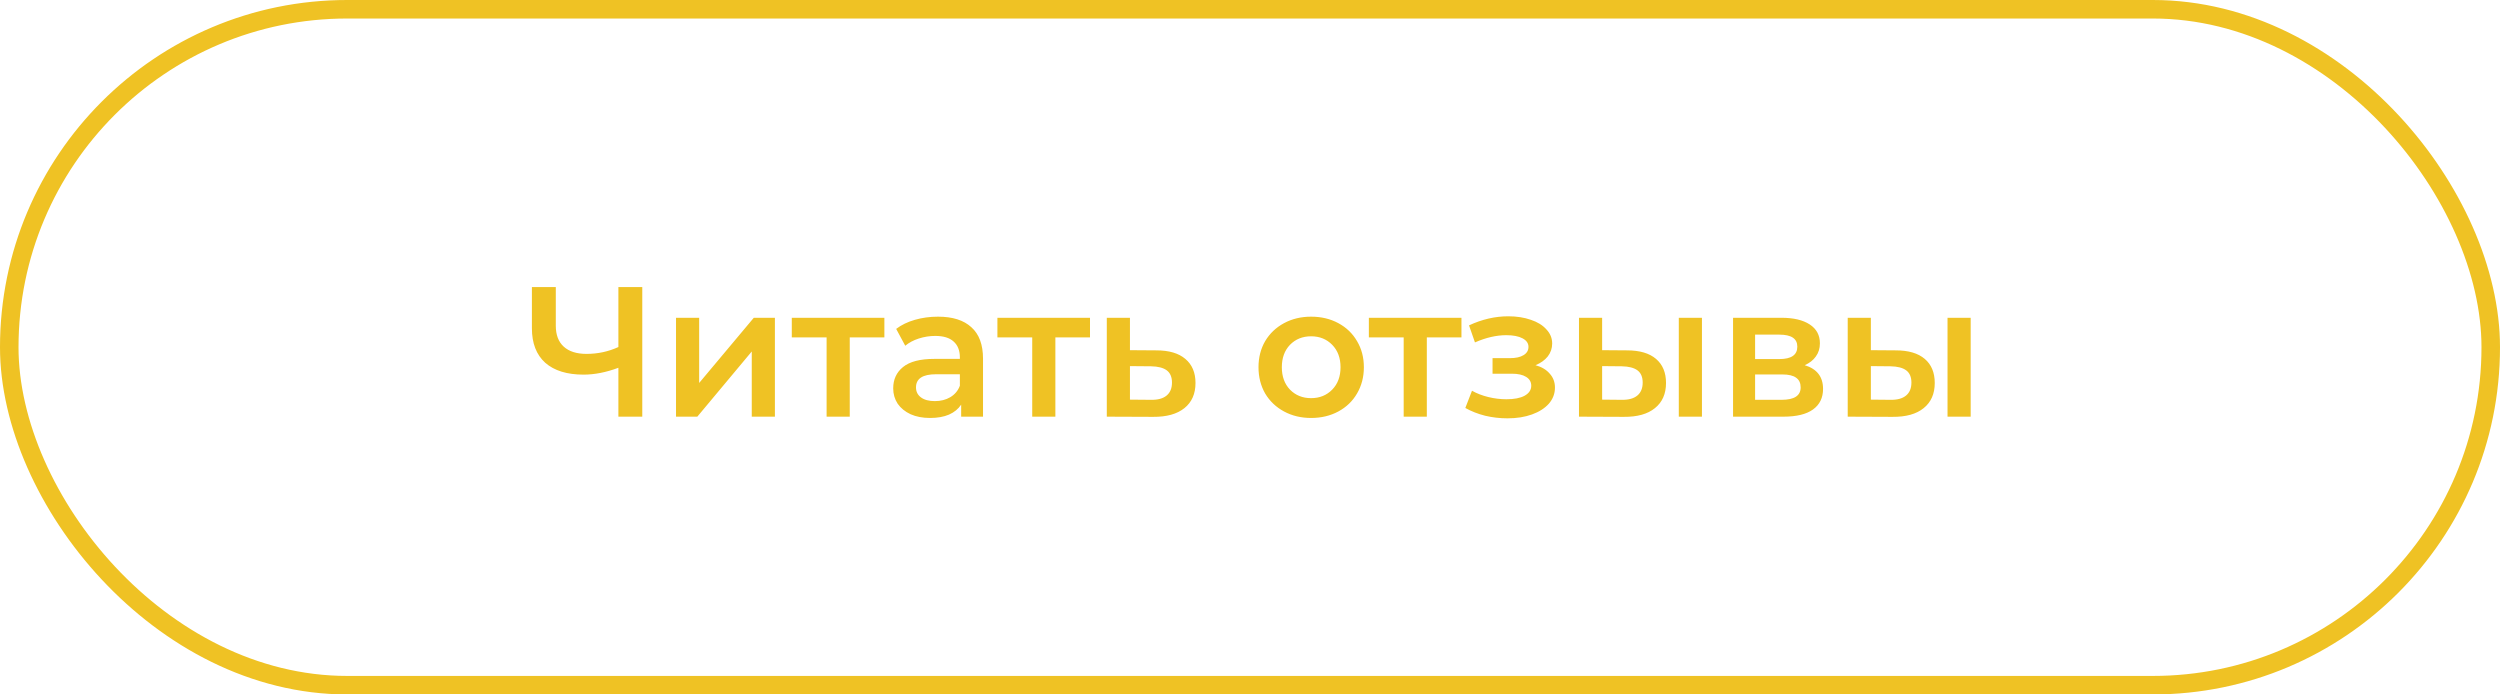 <svg width="270" height="75" viewBox="0 0 270 75" fill="none" xmlns="http://www.w3.org/2000/svg">
<rect x="1" y="1" width="268" height="73" rx="36.5" stroke="#EFC224" stroke-width="2"/>
<path d="M69.366 31V45H66.786V39.72C65.466 40.213 64.213 40.46 63.026 40.46C61.24 40.46 59.86 40.033 58.886 39.18C57.926 38.313 57.446 37.073 57.446 35.46V31H60.026V35.18C60.026 36.167 60.313 36.92 60.886 37.44C61.46 37.96 62.28 38.22 63.346 38.22C64.56 38.22 65.706 37.973 66.786 37.48V31H69.366ZM73.01 34.32H75.51V41.36L81.41 34.32H83.69V45H81.19V37.96L75.31 45H73.01V34.32ZM95.513 36.44H91.773V45H89.273V36.44H85.513V34.32H95.513V36.44ZM101.306 34.2C102.88 34.2 104.08 34.58 104.906 35.34C105.746 36.087 106.166 37.22 106.166 38.74V45H103.806V43.7C103.5 44.167 103.06 44.527 102.486 44.78C101.926 45.02 101.246 45.14 100.446 45.14C99.647 45.14 98.947 45.007 98.347 44.74C97.746 44.46 97.28 44.08 96.947 43.6C96.626 43.107 96.466 42.553 96.466 41.94C96.466 40.98 96.82 40.213 97.526 39.64C98.246 39.053 99.373 38.76 100.906 38.76H103.666V38.6C103.666 37.853 103.44 37.28 102.986 36.88C102.546 36.48 101.886 36.28 101.006 36.28C100.406 36.28 99.813 36.373 99.227 36.56C98.653 36.747 98.166 37.007 97.766 37.34L96.787 35.52C97.347 35.093 98.02 34.767 98.806 34.54C99.593 34.313 100.426 34.2 101.306 34.2ZM100.966 43.32C101.593 43.32 102.146 43.18 102.626 42.9C103.12 42.607 103.466 42.193 103.666 41.66V40.42H101.086C99.647 40.42 98.927 40.893 98.927 41.84C98.927 42.293 99.106 42.653 99.466 42.92C99.826 43.187 100.326 43.32 100.966 43.32ZM117.72 36.44H113.98V45H111.48V36.44H107.72V34.32H117.72V36.44ZM124.894 37.84C126.254 37.84 127.294 38.147 128.014 38.76C128.747 39.373 129.114 40.24 129.114 41.36C129.114 42.533 128.714 43.44 127.914 44.08C127.114 44.72 125.987 45.033 124.534 45.02L119.534 45V34.32H122.034V37.82L124.894 37.84ZM124.314 43.18C125.047 43.193 125.607 43.04 125.994 42.72C126.38 42.4 126.574 41.933 126.574 41.32C126.574 40.72 126.387 40.28 126.014 40C125.64 39.72 125.074 39.573 124.314 39.56L122.034 39.54V43.16L124.314 43.18ZM141.598 45.14C140.518 45.14 139.545 44.907 138.678 44.44C137.812 43.973 137.132 43.327 136.638 42.5C136.158 41.66 135.918 40.713 135.918 39.66C135.918 38.607 136.158 37.667 136.638 36.84C137.132 36.013 137.812 35.367 138.678 34.9C139.545 34.433 140.518 34.2 141.598 34.2C142.692 34.2 143.672 34.433 144.538 34.9C145.405 35.367 146.078 36.013 146.558 36.84C147.052 37.667 147.298 38.607 147.298 39.66C147.298 40.713 147.052 41.66 146.558 42.5C146.078 43.327 145.405 43.973 144.538 44.44C143.672 44.907 142.692 45.14 141.598 45.14ZM141.598 43C142.518 43 143.278 42.693 143.878 42.08C144.478 41.467 144.778 40.66 144.778 39.66C144.778 38.66 144.478 37.853 143.878 37.24C143.278 36.627 142.518 36.32 141.598 36.32C140.678 36.32 139.918 36.627 139.318 37.24C138.732 37.853 138.438 38.66 138.438 39.66C138.438 40.66 138.732 41.467 139.318 42.08C139.918 42.693 140.678 43 141.598 43ZM157.837 36.44H154.097V45H151.597V36.44H147.837V34.32H157.837V36.44ZM165.835 39.44C166.502 39.627 167.015 39.933 167.375 40.36C167.749 40.773 167.935 41.273 167.935 41.86C167.935 42.513 167.715 43.093 167.275 43.6C166.835 44.093 166.229 44.48 165.455 44.76C164.682 45.04 163.802 45.18 162.815 45.18C161.989 45.18 161.182 45.087 160.395 44.9C159.609 44.7 158.895 44.42 158.255 44.06L158.975 42.2C159.495 42.493 160.082 42.72 160.735 42.88C161.389 43.04 162.042 43.12 162.695 43.12C163.535 43.12 164.189 42.993 164.655 42.74C165.135 42.473 165.375 42.113 165.375 41.66C165.375 41.247 165.189 40.927 164.815 40.7C164.455 40.473 163.942 40.36 163.275 40.36H161.195V38.68H163.075C163.702 38.68 164.189 38.573 164.535 38.36C164.895 38.147 165.075 37.847 165.075 37.46C165.075 37.073 164.862 36.767 164.435 36.54C164.009 36.313 163.422 36.2 162.675 36.2C161.609 36.2 160.482 36.46 159.295 36.98L158.655 35.14C160.055 34.487 161.469 34.16 162.895 34.16C163.802 34.16 164.615 34.287 165.335 34.54C166.055 34.78 166.615 35.127 167.015 35.58C167.429 36.02 167.635 36.527 167.635 37.1C167.635 37.62 167.475 38.087 167.155 38.5C166.835 38.9 166.395 39.213 165.835 39.44ZM175.73 37.84C177.09 37.84 178.13 38.147 178.85 38.76C179.57 39.373 179.93 40.24 179.93 41.36C179.93 42.533 179.53 43.44 178.73 44.08C177.943 44.72 176.823 45.033 175.37 45.02L170.53 45V34.32H173.03V37.82L175.73 37.84ZM181.31 34.32H183.81V45H181.31V34.32ZM175.15 43.18C175.883 43.193 176.443 43.04 176.83 42.72C177.216 42.4 177.41 41.933 177.41 41.32C177.41 40.72 177.223 40.28 176.85 40C176.476 39.72 175.91 39.573 175.15 39.56L173.03 39.54V43.16L175.15 43.18ZM194.91 39.44C196.23 39.84 196.89 40.693 196.89 42C196.89 42.96 196.53 43.7 195.81 44.22C195.09 44.74 194.024 45 192.61 45H187.17V34.32H192.39C193.697 34.32 194.717 34.56 195.45 35.04C196.184 35.52 196.55 36.2 196.55 37.08C196.55 37.627 196.404 38.1 196.11 38.5C195.83 38.9 195.43 39.213 194.91 39.44ZM189.55 38.78H192.17C193.464 38.78 194.11 38.333 194.11 37.44C194.11 36.573 193.464 36.14 192.17 36.14H189.55V38.78ZM192.41 43.18C193.784 43.18 194.47 42.733 194.47 41.84C194.47 41.373 194.31 41.027 193.99 40.8C193.67 40.56 193.17 40.44 192.49 40.44H189.55V43.18H192.41ZM204.753 37.84C206.113 37.84 207.153 38.147 207.873 38.76C208.593 39.373 208.953 40.24 208.953 41.36C208.953 42.533 208.553 43.44 207.753 44.08C206.966 44.72 205.846 45.033 204.393 45.02L199.553 45V34.32H202.053V37.82L204.753 37.84ZM210.333 34.32H212.833V45H210.333V34.32ZM204.173 43.18C204.906 43.193 205.466 43.04 205.853 42.72C206.24 42.4 206.433 41.933 206.433 41.32C206.433 40.72 206.246 40.28 205.873 40C205.5 39.72 204.933 39.573 204.173 39.56L202.053 39.54V43.16L204.173 43.18Z" fill="#EFC224"/>
</svg>
